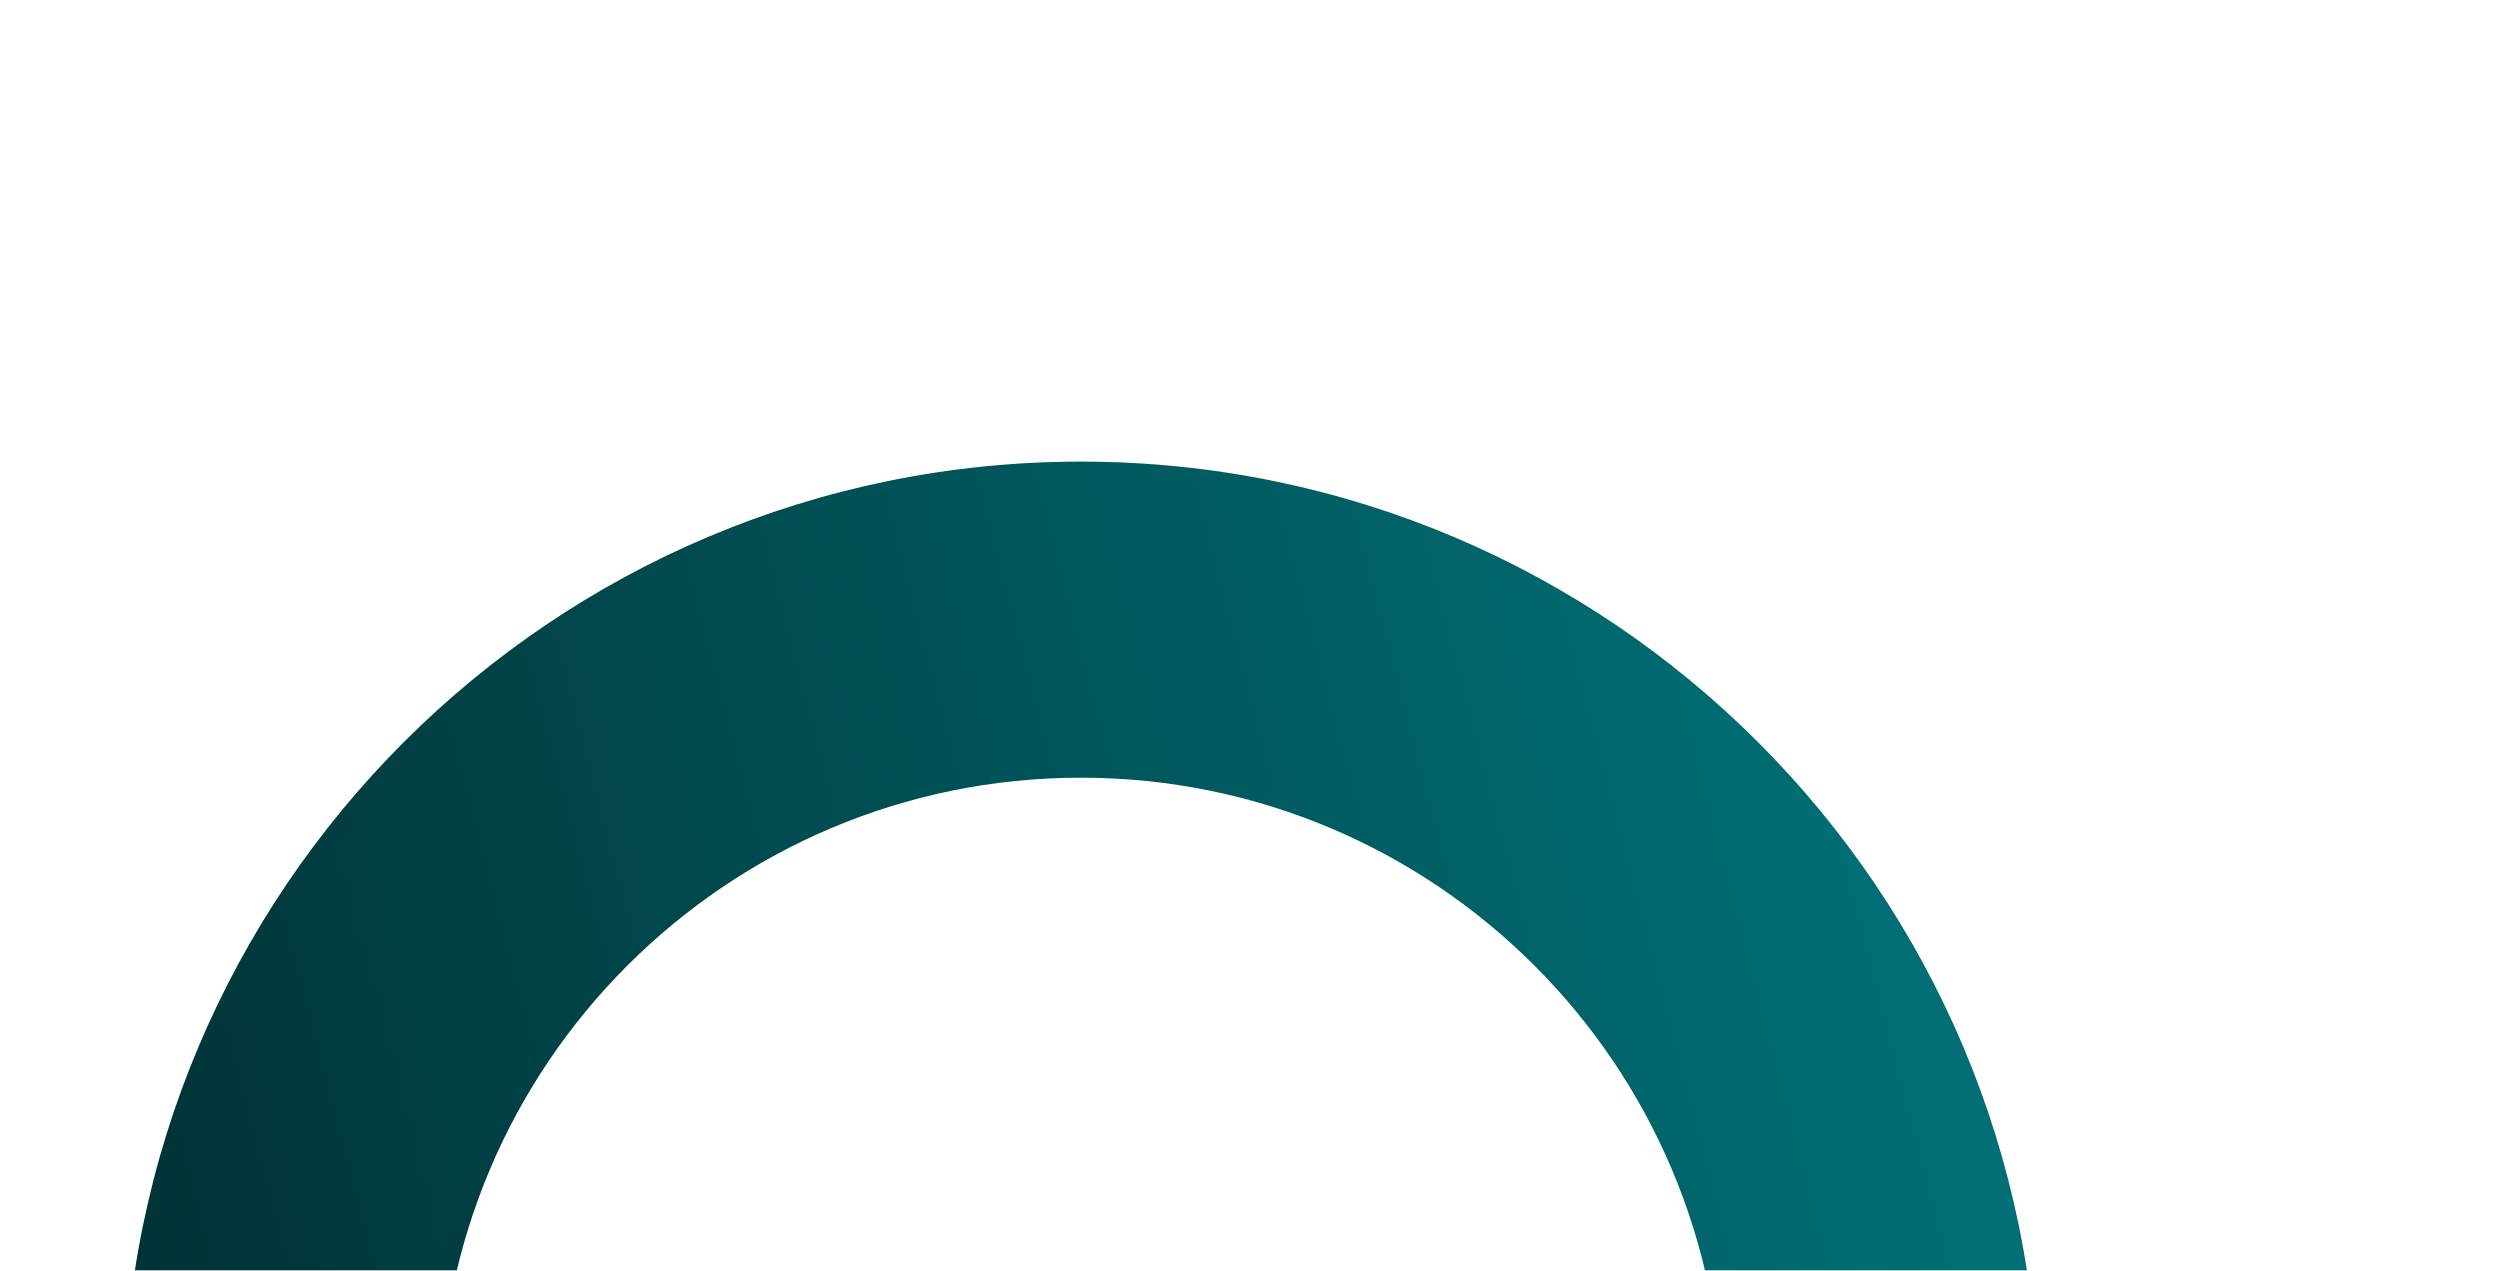 <svg width="547" height="278" viewBox="0 0 547 278" fill="none" xmlns="http://www.w3.org/2000/svg">
<g filter="url(#filter0_d_79_57)">
<path d="M444 308.5C444 424.204 350.204 518 234.5 518C118.796 518 25 424.204 25 308.5C25 192.796 118.796 99 234.5 99C350.204 99 444 192.796 444 308.5ZM94.16 308.5C94.16 386.007 156.993 448.84 234.5 448.84C312.007 448.84 374.84 386.007 374.84 308.5C374.84 230.993 312.007 168.16 234.5 168.16C156.993 168.16 94.16 230.993 94.16 308.5Z" fill="url(#paint0_linear_79_57)"/>
</g>
<defs>
<filter id="filter0_d_79_57" x="-74" y="0" width="621" height="621" filterUnits="userSpaceOnUse" color-interpolation-filters="sRGB">
<feFlood flood-opacity="0" result="BackgroundImageFix"/>
<feColorMatrix in="SourceAlpha" type="matrix" values="0 0 0 0 0 0 0 0 0 0 0 0 0 0 0 0 0 0 127 0" result="hardAlpha"/>
<feMorphology radius="1" operator="dilate" in="SourceAlpha" result="effect1_dropShadow_79_57"/>
<feOffset dx="2" dy="2"/>
<feGaussianBlur stdDeviation="50"/>
<feComposite in2="hardAlpha" operator="out"/>
<feColorMatrix type="matrix" values="0 0 0 0 0 0 0 0 0 0 0 0 0 0 0 0 0 0 0.5 0"/>
<feBlend mode="normal" in2="BackgroundImageFix" result="effect1_dropShadow_79_57"/>
<feBlend mode="normal" in="SourceGraphic" in2="effect1_dropShadow_79_57" result="shape"/>
</filter>
<linearGradient id="paint0_linear_79_57" x1="423.05" y1="256.125" x2="25" y2="359.828" gradientUnits="userSpaceOnUse">
<stop stop-color="#006E74"/>
<stop offset="1" stop-color="#002F32"/>
</linearGradient>
</defs>
</svg>
